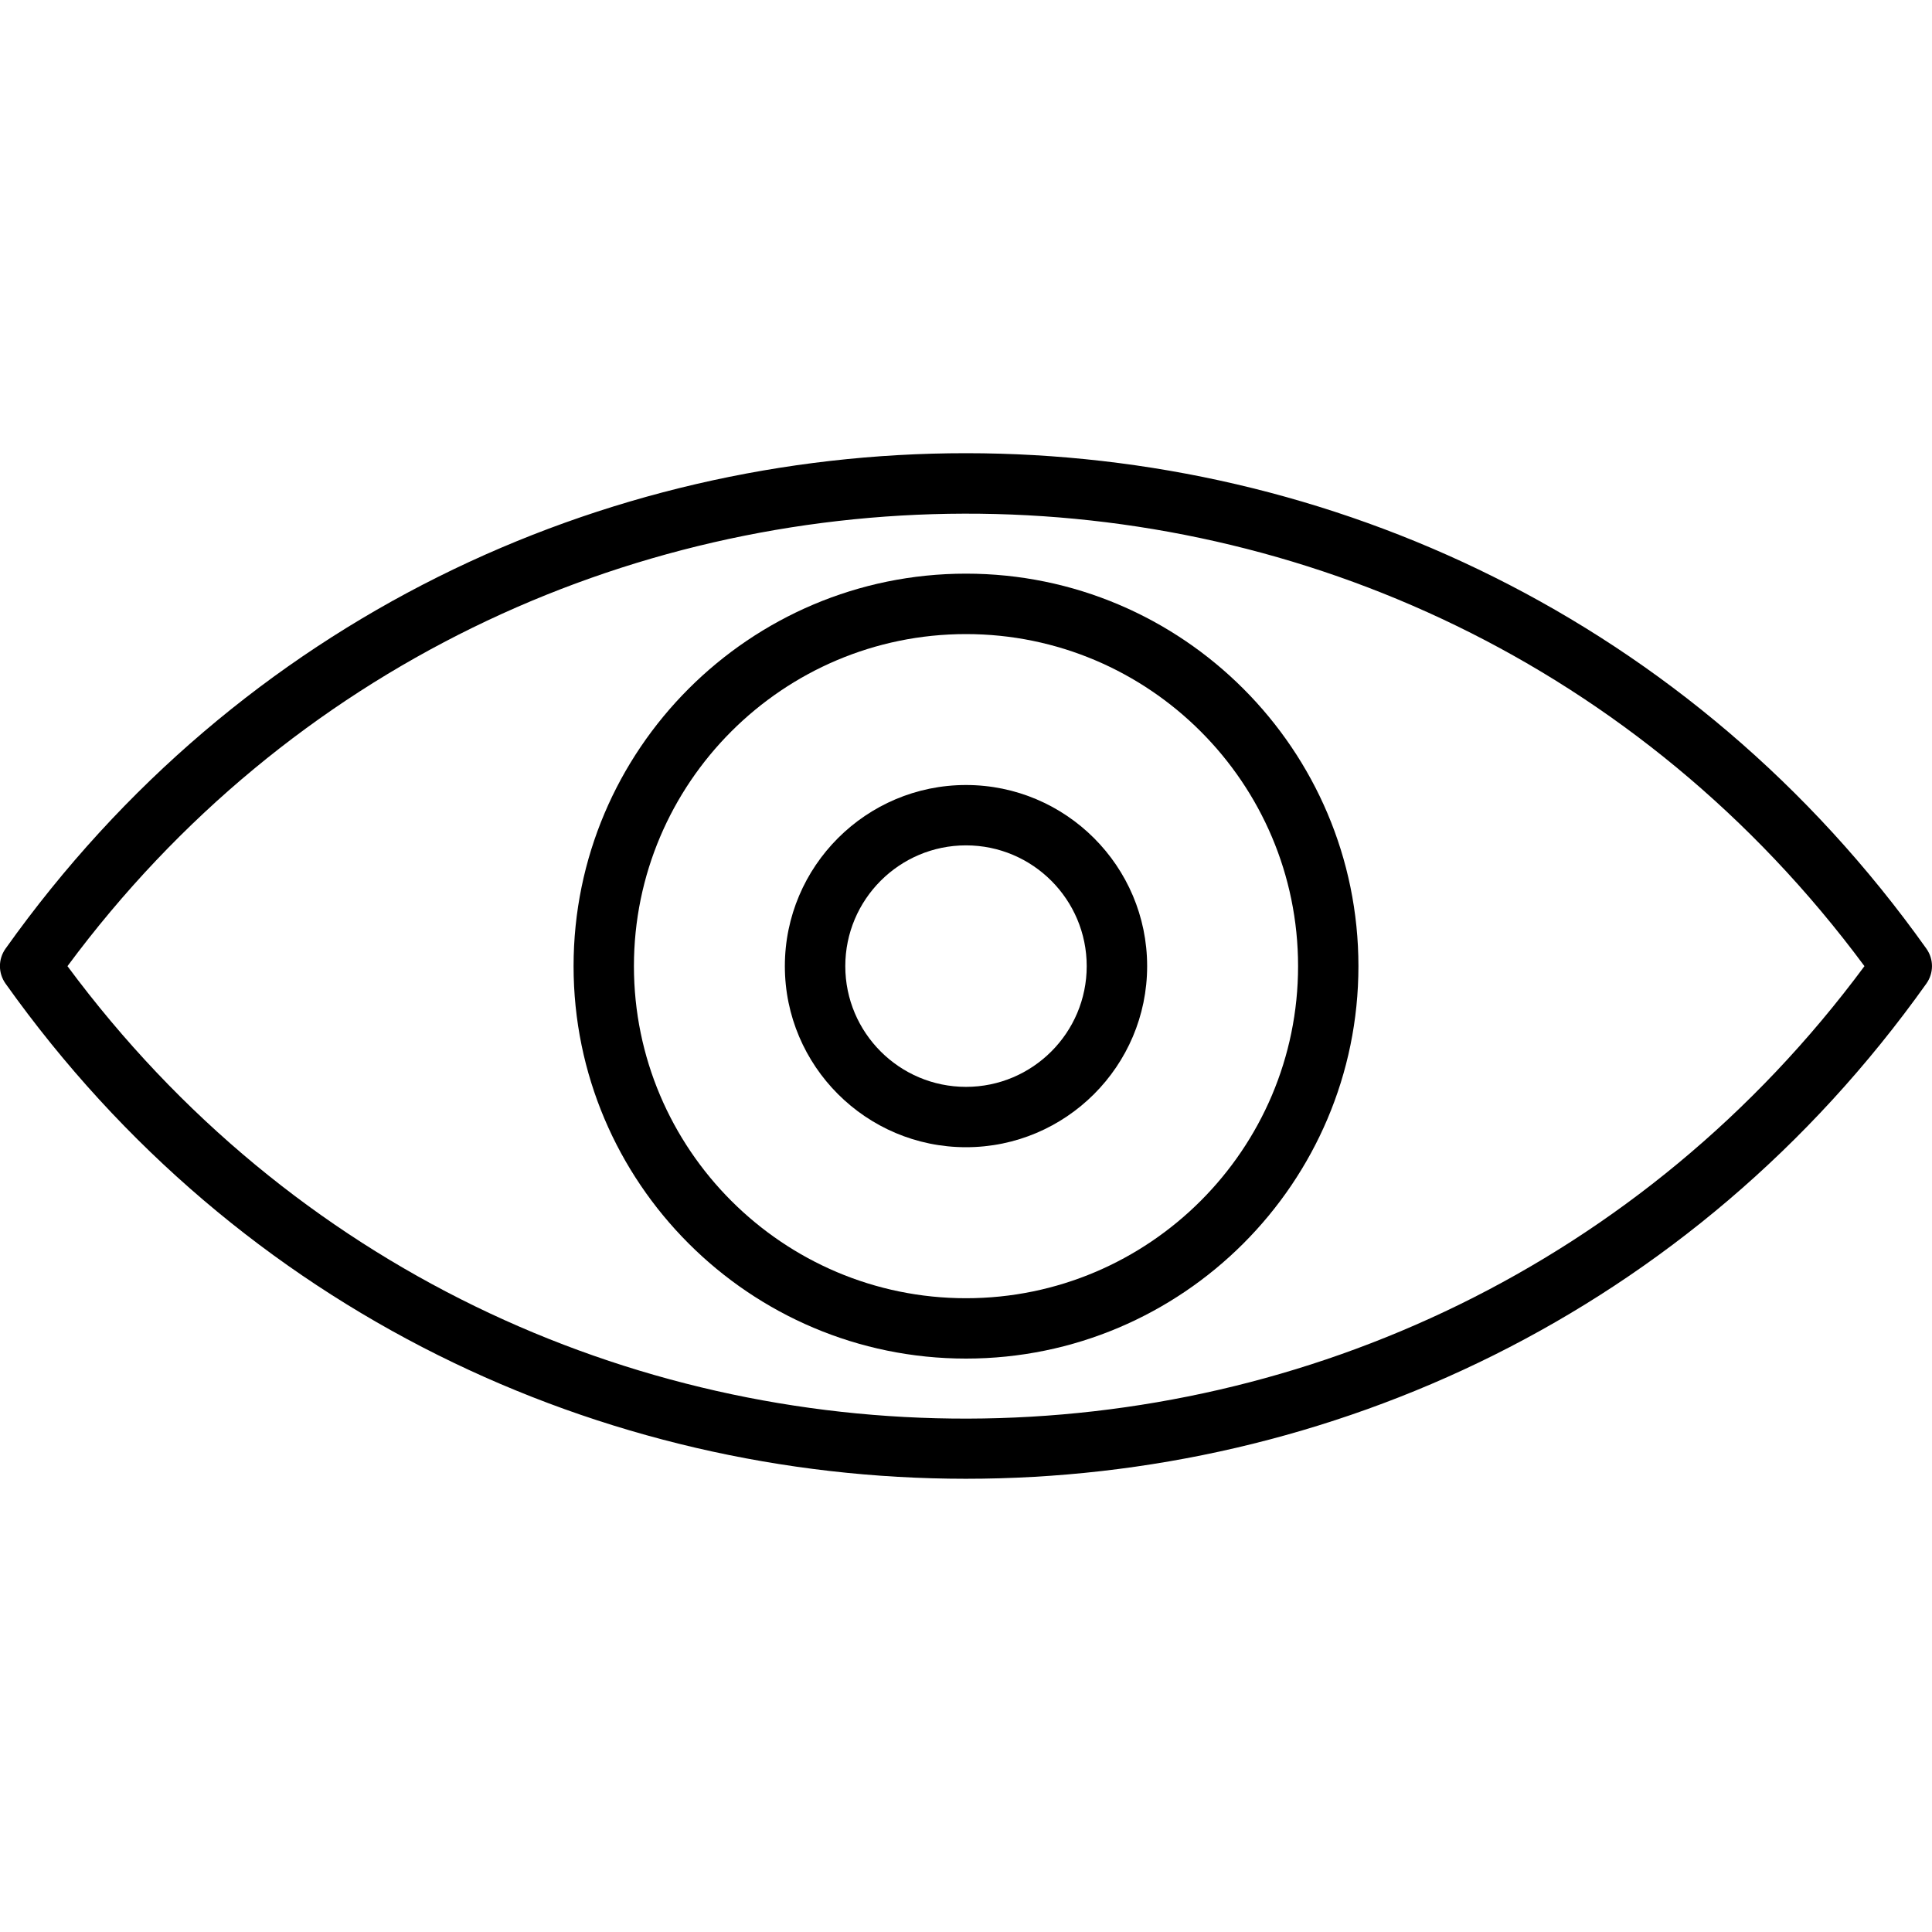 <svg width="25" height="25" viewBox="0 0 25 25" fill="none" xmlns="http://www.w3.org/2000/svg">
<g clip-path="url(#clip0)">
<path d="M24.927 12.275C18.853 3.734 6.156 3.721 0.072 12.275C-0.025 12.411 -0.025 12.592 0.072 12.728C6.146 21.269 18.849 21.273 24.927 12.728C25.024 12.592 25.024 12.411 24.927 12.275ZM0.873 12.502C6.627 4.734 18.314 4.656 24.126 12.502C18.372 20.269 6.686 20.348 0.873 12.502Z" fill="black"/>
<path d="M12.5 7.423C9.7 7.423 7.422 9.701 7.422 12.502C7.422 15.302 9.7 17.58 12.5 17.58C15.3 17.58 17.578 15.302 17.578 12.502C17.578 9.701 15.3 7.423 12.5 7.423ZM12.5 16.799C10.131 16.799 8.203 14.871 8.203 12.502C8.203 10.132 10.131 8.205 12.5 8.205C14.869 8.205 16.797 10.132 16.797 12.502C16.797 14.871 14.869 16.799 12.5 16.799Z" fill="black"/>
<path d="M12.5 10.158C11.208 10.158 10.156 11.209 10.156 12.502C10.156 13.794 11.208 14.845 12.5 14.845C13.792 14.845 14.844 13.794 14.844 12.502C14.844 11.209 13.792 10.158 12.5 10.158ZM12.5 14.064C11.638 14.064 10.938 13.363 10.938 12.502C10.938 11.64 11.638 10.939 12.5 10.939C13.362 10.939 14.062 11.64 14.062 12.502C14.062 13.363 13.362 14.064 12.5 14.064Z" fill="black"/>
</g>
<defs>
<clipPath id="clip0">
<rect width="25" height="25" fill="white"/>
</clipPath>
</defs>
</svg>
